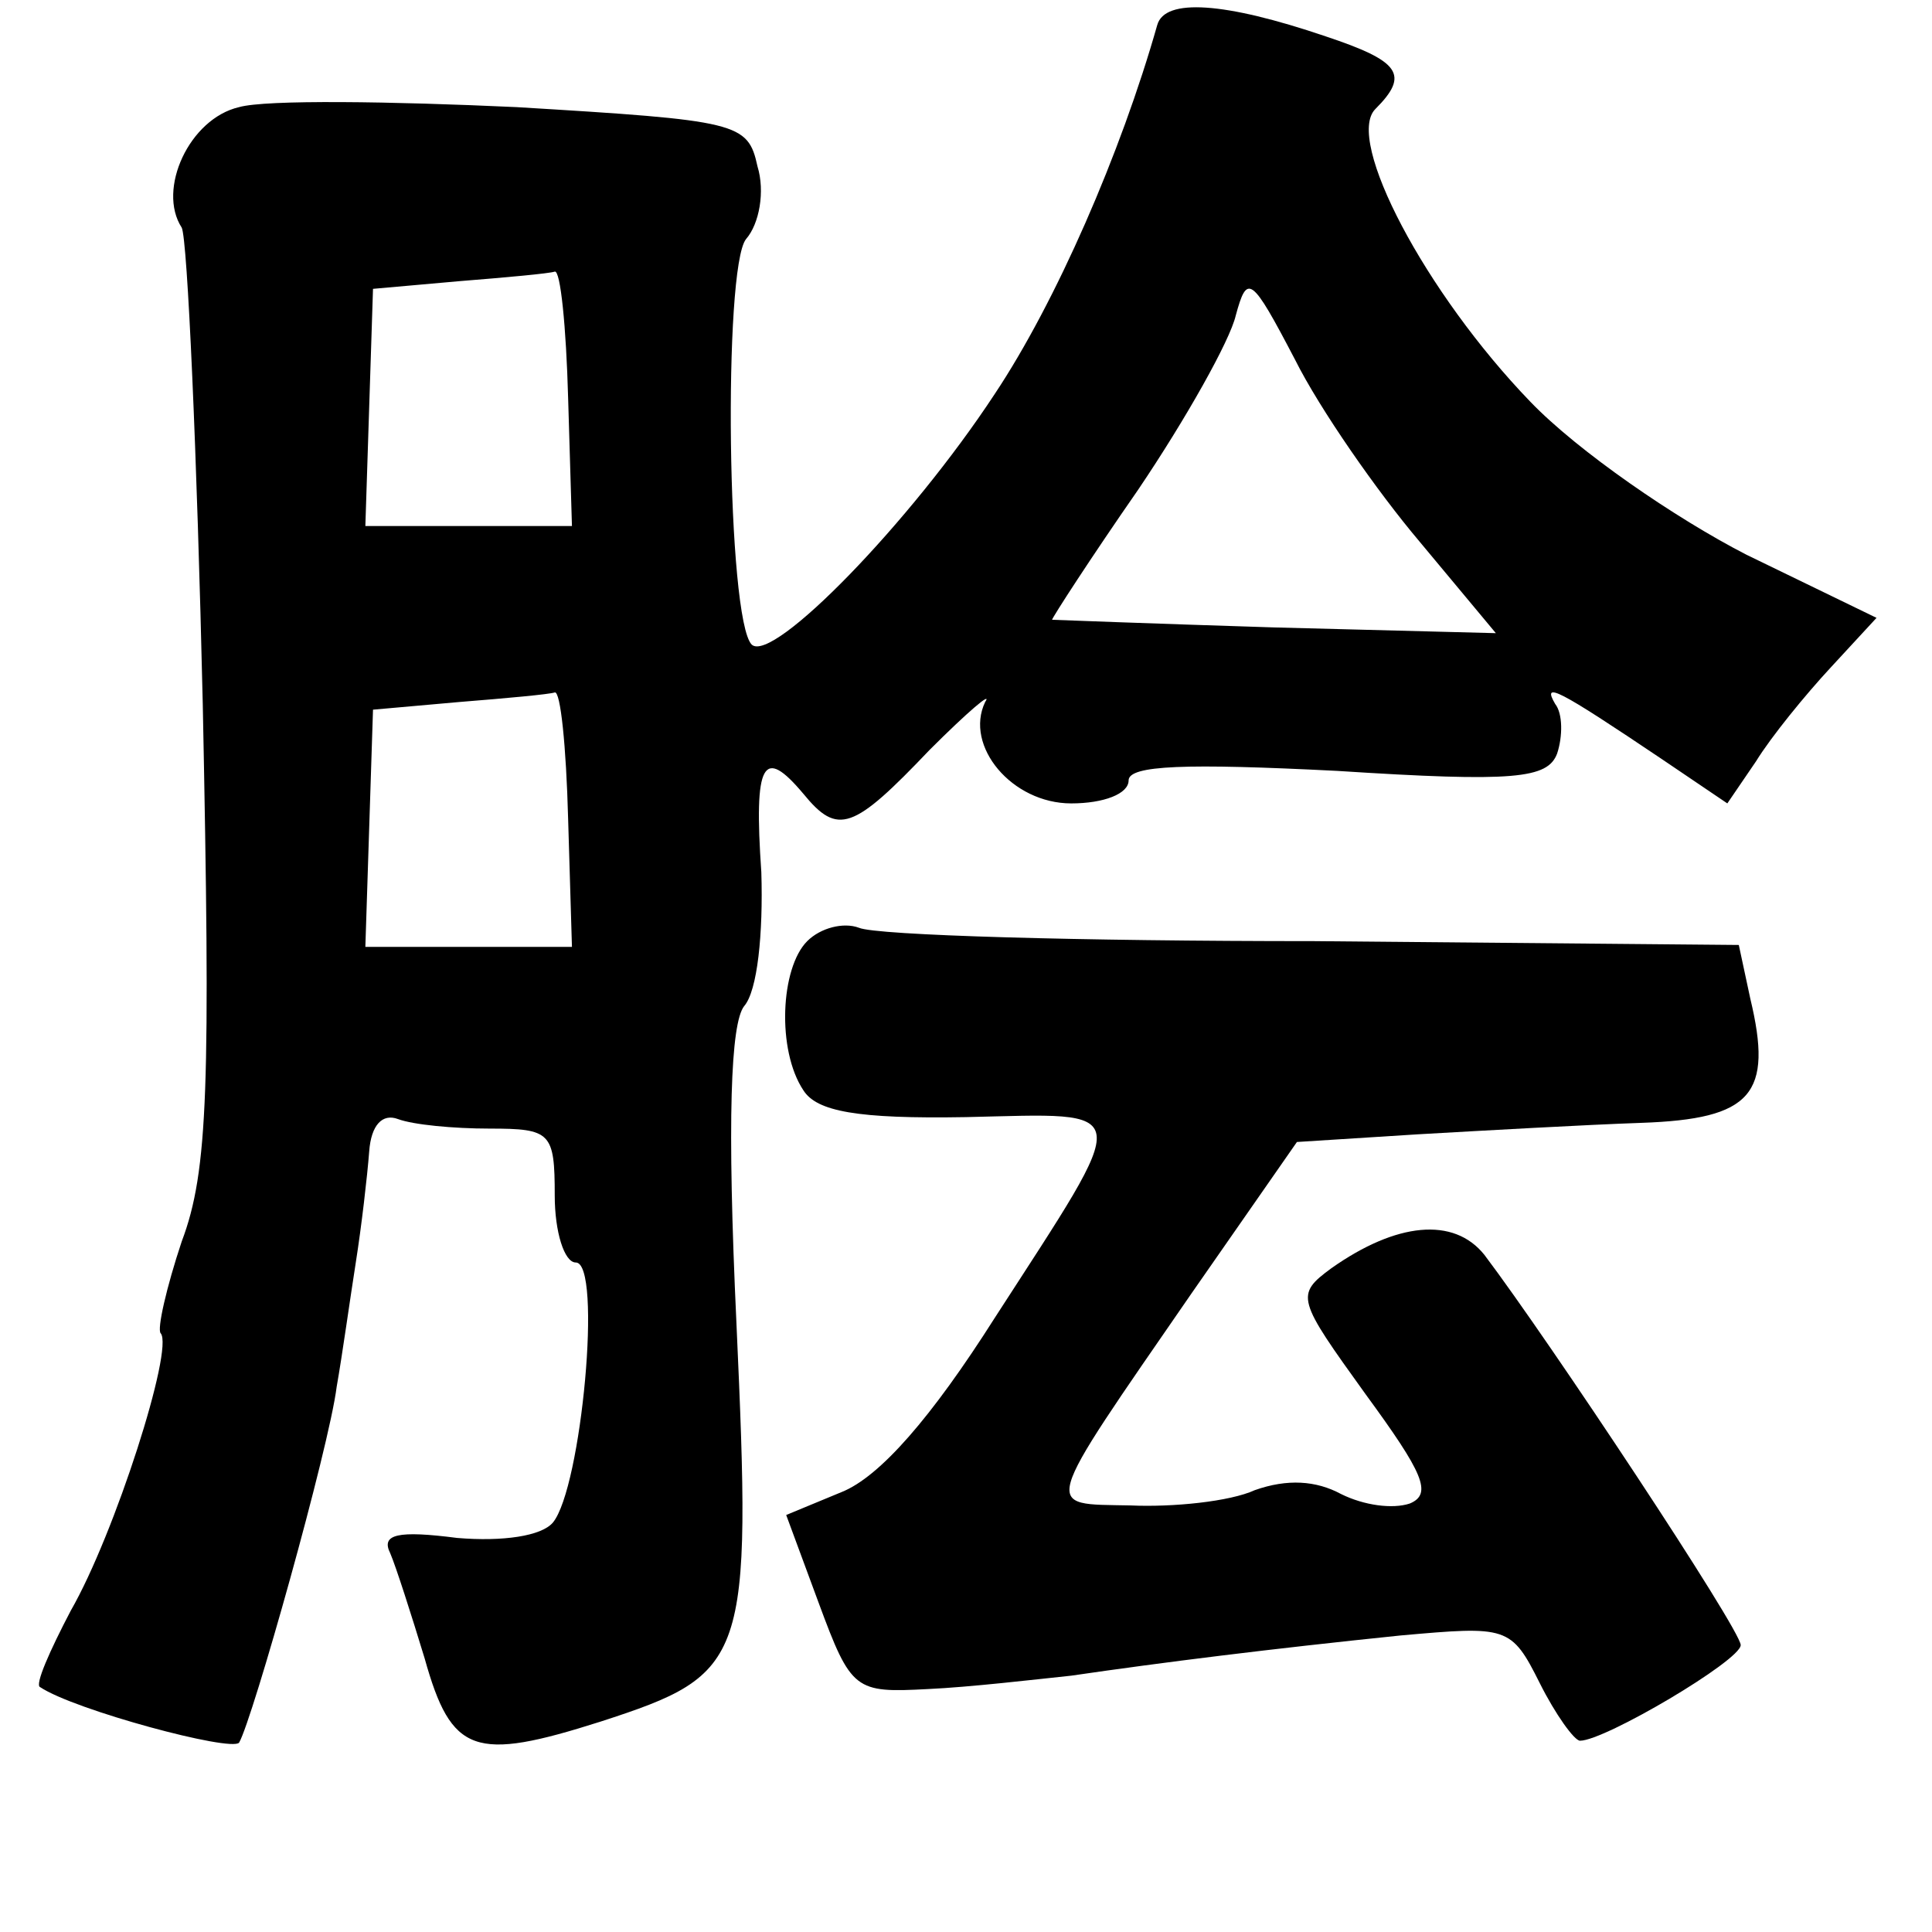 <?xml version="1.0" standalone="no"?>
<!DOCTYPE svg PUBLIC "-//W3C//DTD SVG 20010904//EN"
 "http://www.w3.org/TR/2001/REC-SVG-20010904/DTD/svg10.dtd">
<svg version="1.0" xmlns="http://www.w3.org/2000/svg"
 width="101pt" height="101pt" viewBox="0 0 101 101"
 preserveAspectRatio="xMidYMid meet">
<g transform="translate(0,101) scale(0.1,-0.1)"
fill="#000000" stroke="none">
<path d="M605 997 c-19 -67 -53 -145 -85 -193 -44 -67 -116 -141 -127 -131
-13 13 -15 197 -3 212 7 8 10 25 6 38 -5 23 -10 24 -126 31 -65 3 -131 4 -145
0 -26 -6 -43 -43 -30 -63 3 -6 8 -118 11 -249 4 -199 3 -244 -11 -281 -8 -24
-13 -46 -11 -48 7 -8 -24 -105 -47 -145 -11 -21 -19 -39 -16 -40 18 -12 100
-34 104 -29 7 12 47 154 51 186 3 17 7 46 10 65 3 19 6 45 7 58 1 14 7 20 15
17 8 -3 29 -5 48 -5 32 0 34 -2 34 -35 0 -19 5 -35 11 -35 14 0 3 -118 -12
-136 -6 -7 -26 -10 -50 -8 -31 4 -40 2 -35 -8 3 -7 11 -32 18 -55 14 -50 26
-54 92 -33 77 25 79 31 71 208 -5 107 -3 157 4 166 7 8 10 38 9 70 -4 58 1 66
22 41 18 -22 26 -19 66 23 20 20 33 31 29 25 -11 -23 14 -53 45 -53 17 0 30 5
30 12 0 8 30 9 109 5 93 -6 110 -4 115 9 3 9 3 21 -1 26 -7 12 1 8 56 -29 l34
-23 15 22 c8 13 26 35 39 49 l24 26 -68 33 c-37 19 -88 54 -113 80 -55 57 -97
137 -81 153 18 18 13 25 -26 38 -53 18 -84 20 -88 6z m-308 -195 l2 -67 -54 0
-54 0 2 62 2 62 45 4 c25 2 47 4 50 5 3 1 6 -29 7 -66z m445 -75 l40 -48 -116
3 c-64 2 -116 4 -116 4 0 1 20 32 45 68 25 37 48 78 51 91 6 22 8 21 31 -23
13 -26 43 -69 65 -95z m-445 -145 l2 -67 -54 0 -54 0 2 62 2 62 45 4 c25 2 47
4 50 5 3 1 6 -28 7 -66z"/>
<path d="M422 518 c-14 -14 -16 -57 -2 -78 7 -11 28 -15 85 -14 89 2 88 8 15
-105 -33 -52 -60 -83 -80 -91 l-29 -12 17 -46 c17 -46 19 -47 57 -45 22 1 56
5 75 7 48 7 104 14 172 21 56 5 58 5 73 -25 8 -16 18 -30 21 -30 13 0 84 42
84 50 0 8 -100 159 -134 204 -16 20 -46 17 -80 -7 -19 -14 -18 -16 18 -66 30
-41 35 -52 23 -57 -9 -3 -24 -1 -36 5 -13 7 -28 8 -45 2 -13 -6 -43 -9 -65 -8
-46 1 -48 -5 32 111 l55 79 63 4 c35 2 88 5 117 6 58 2 69 15 57 65 l-6 28
-222 2 c-122 0 -229 3 -238 7 -8 3 -20 0 -27 -7z"/>
</g>
</svg>
